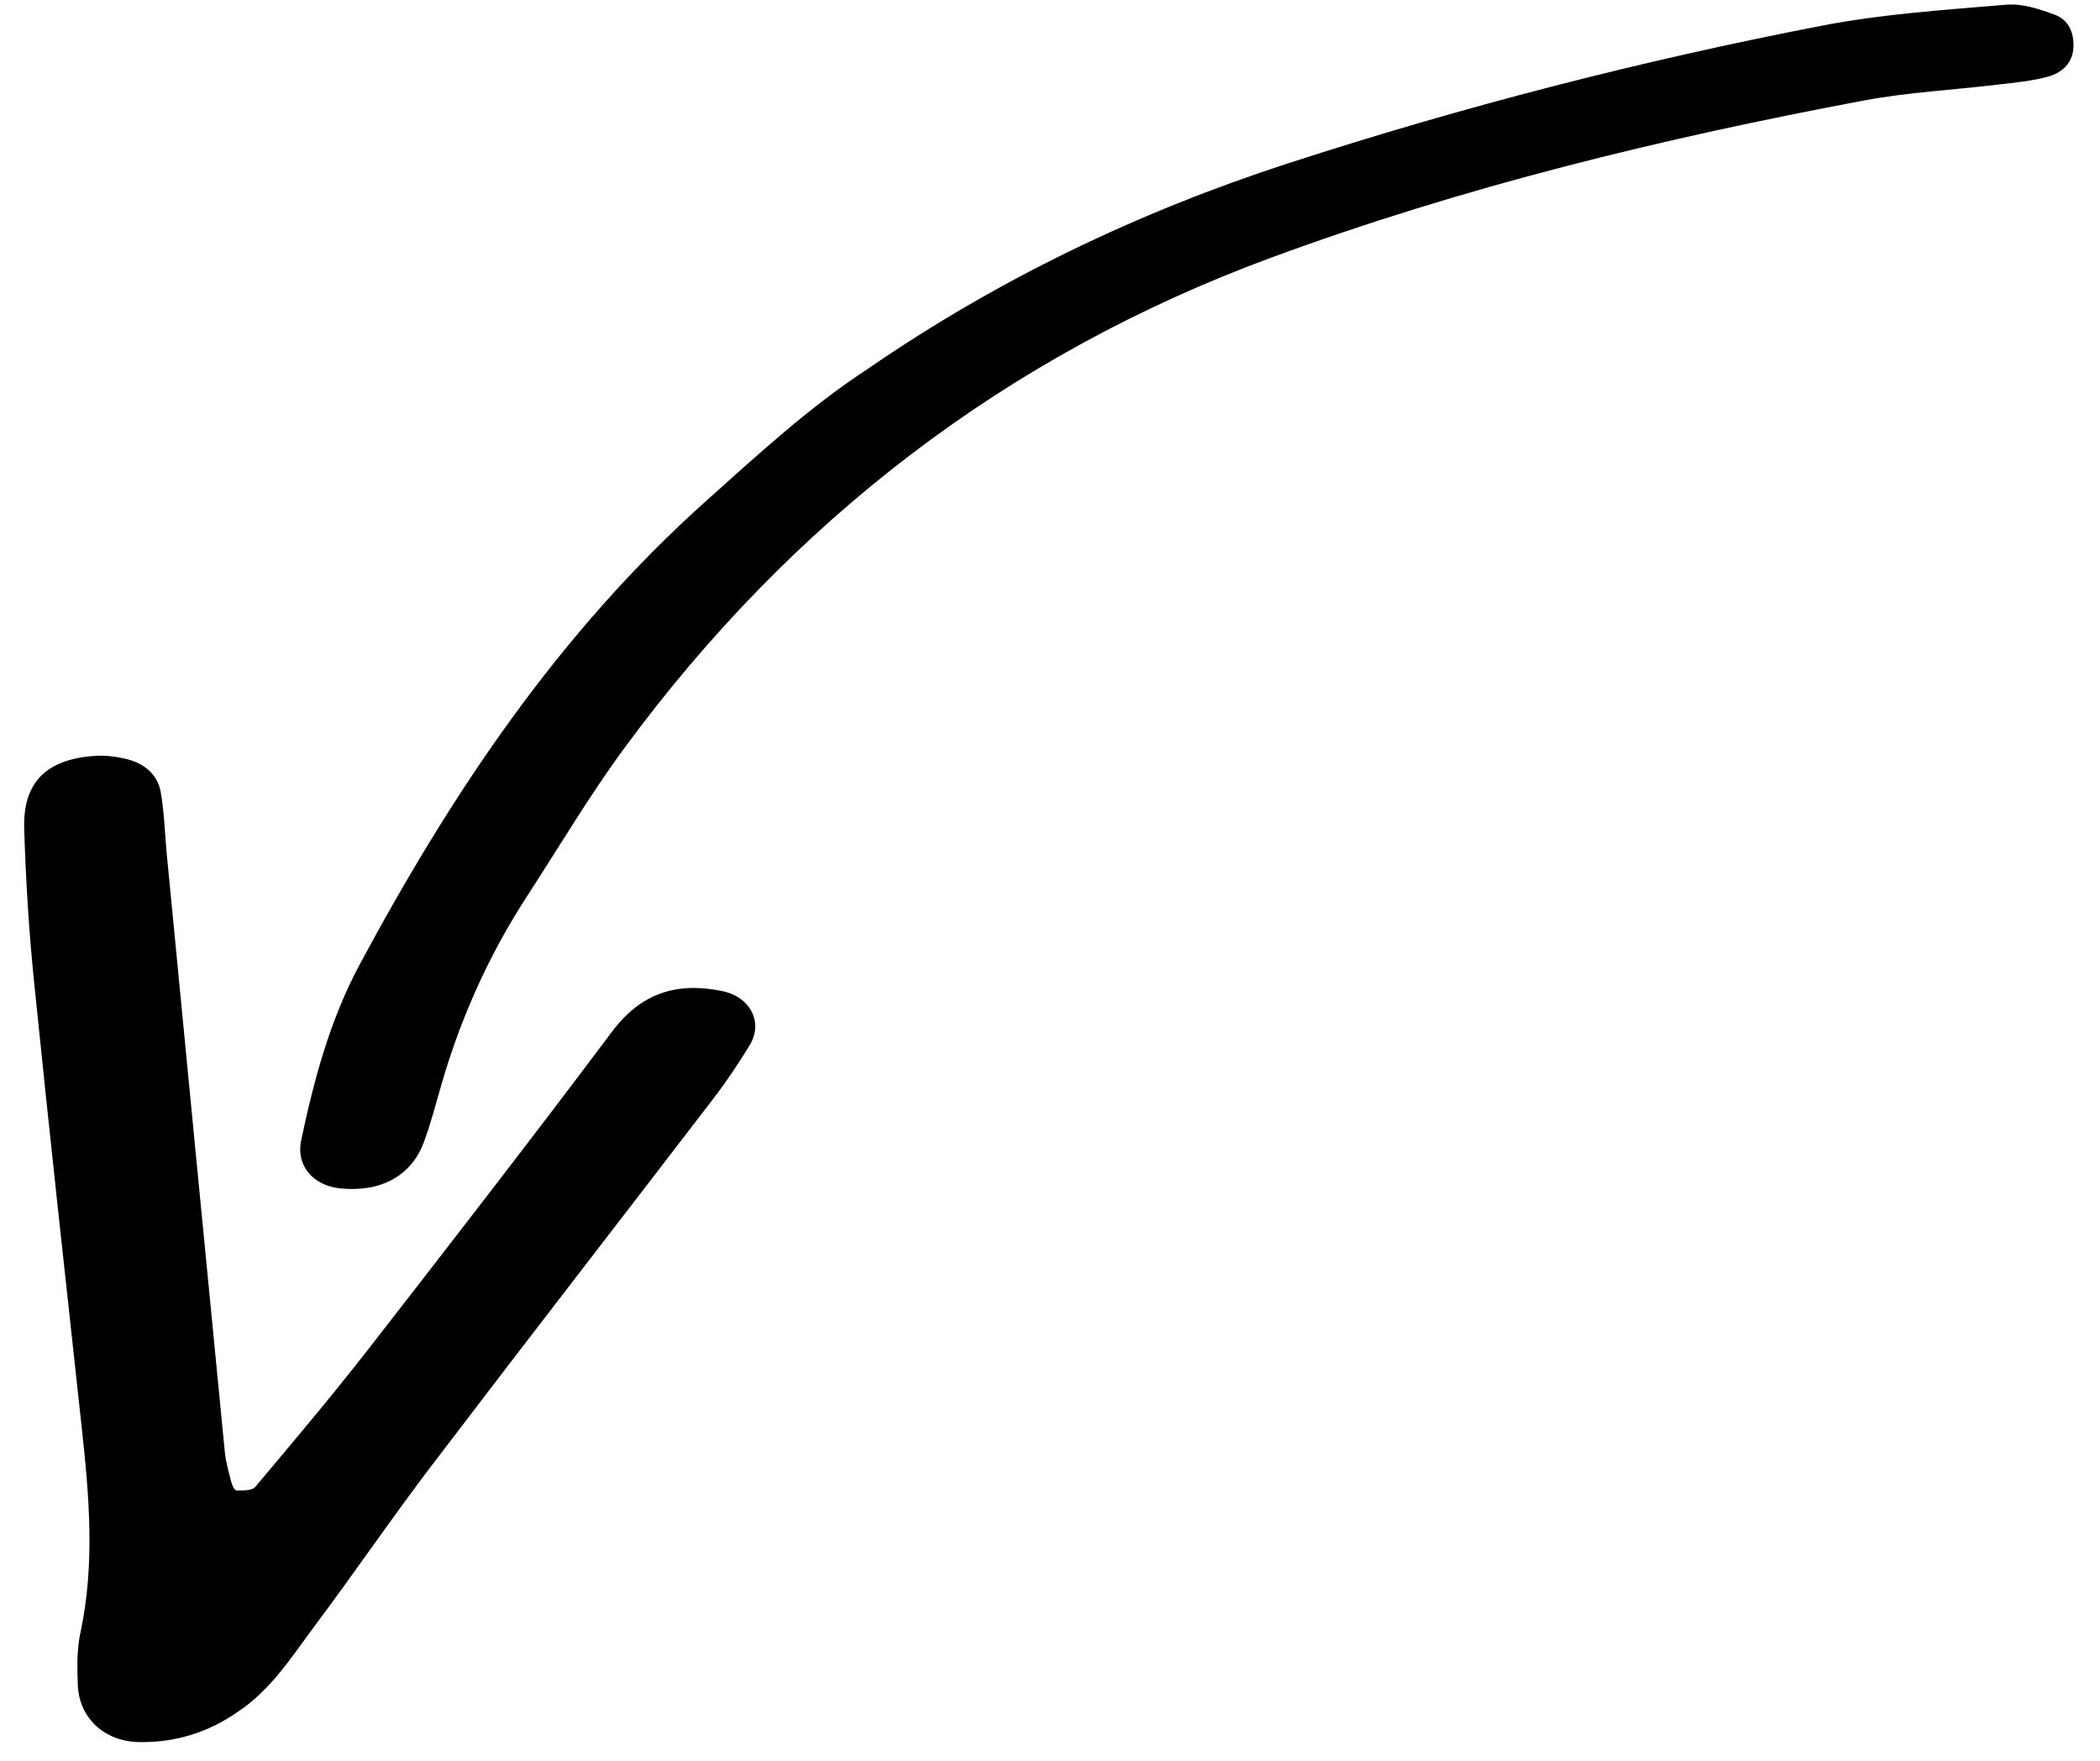 <?xml version="1.0" encoding="UTF-8"?>
<svg width="62px" height="52px" viewBox="0 0 62 52" version="1.1" xmlns="http://www.w3.org/2000/svg" xmlns:xlink="http://www.w3.org/1999/xlink">
    <!-- Generator: Sketch 57.1 (83088) - https://sketch.com -->
    <title>Fill 106</title>
    <desc>Created with Sketch.</desc>
    <g id="Page-1" stroke="none" stroke-width="1" fill="none" fill-rule="evenodd">
        <g id="Main-Page---Values" transform="translate(-519, -419)" fill="#000000">
            <g id="Menu" transform="translate(457, 339)">
                <path d="M89.634,76.724 C90.877,78.053 92.058,79.458 92.889,81.102 C95.476,86.224 97.549,91.539 98.245,97.348 C98.49,99.391 98.768,101.43 98.702,103.499 C98.667,108.163 97.912,112.705 96.555,117.147 C94.964,122.348 93.06,127.423 90.854,132.369 C90.108,134.042 89.153,135.615 88.233,137.197 C87.994,137.61 87.561,137.93 87.163,138.205 C86.815,138.447 86.405,138.367 86.062,138.099 C85.695,137.814 85.643,137.391 85.782,136.998 C85.951,136.521 86.209,136.076 86.449,135.628 C87.073,134.461 87.781,133.335 88.327,132.13 C90.814,126.636 93.011,121.016 94.558,115.149 C96.688,107.069 96.313,99.062 93.647,91.175 C93.09,89.529 92.369,87.943 91.719,86.332 C90.948,84.42 89.909,82.68 88.633,81.091 C88.253,80.619 87.855,80.157 87.51,79.657 C86.905,78.78 87.03,77.758 87.813,76.853 C88.34,76.244 89.116,76.171 89.634,76.724 Z M80.244,62.099 C80.67,62.375 81.108,62.665 81.451,63.035 C82.875,64.57 84.638,65.583 86.429,66.567 C90.271,68.677 94.115,70.783 97.942,72.922 C99.276,73.666 100.584,74.465 101.863,75.305 C103.009,76.057 103.169,77.014 102.435,78.238 C102.279,78.499 102.066,78.736 101.841,78.938 C101.436,79.303 100.941,79.46 100.438,79.227 C99.885,78.971 99.373,78.627 98.841,78.326 C93.694,75.417 88.545,72.507 83.394,69.603 C83.131,69.454 82.839,69.355 82.554,69.248 C82.462,69.214 82.293,69.184 82.263,69.228 C82.155,69.382 81.989,69.597 82.027,69.738 C82.479,71.438 82.931,73.139 83.448,74.82 C84.607,78.582 85.774,82.341 86.999,86.082 C87.449,87.456 87.1,88.504 86.115,89.436 C85.504,90.014 84.661,89.913 84.341,89.182 C84.093,88.615 83.865,88.035 83.678,87.445 C82.304,83.1 80.957,78.746 79.569,74.406 C78.97,72.533 78.272,70.692 77.658,68.825 C77.302,67.747 76.852,66.686 76.883,65.511 C76.885,64.437 77.198,63.471 77.825,62.609 C78.419,61.791 79.415,61.562 80.244,62.099 Z" id="Fill-106" transform="translate(89.881, 100.079) rotate(-125) translate(-89.881, -100.079) "></path>
            </g>
        </g>
    </g>
</svg>
